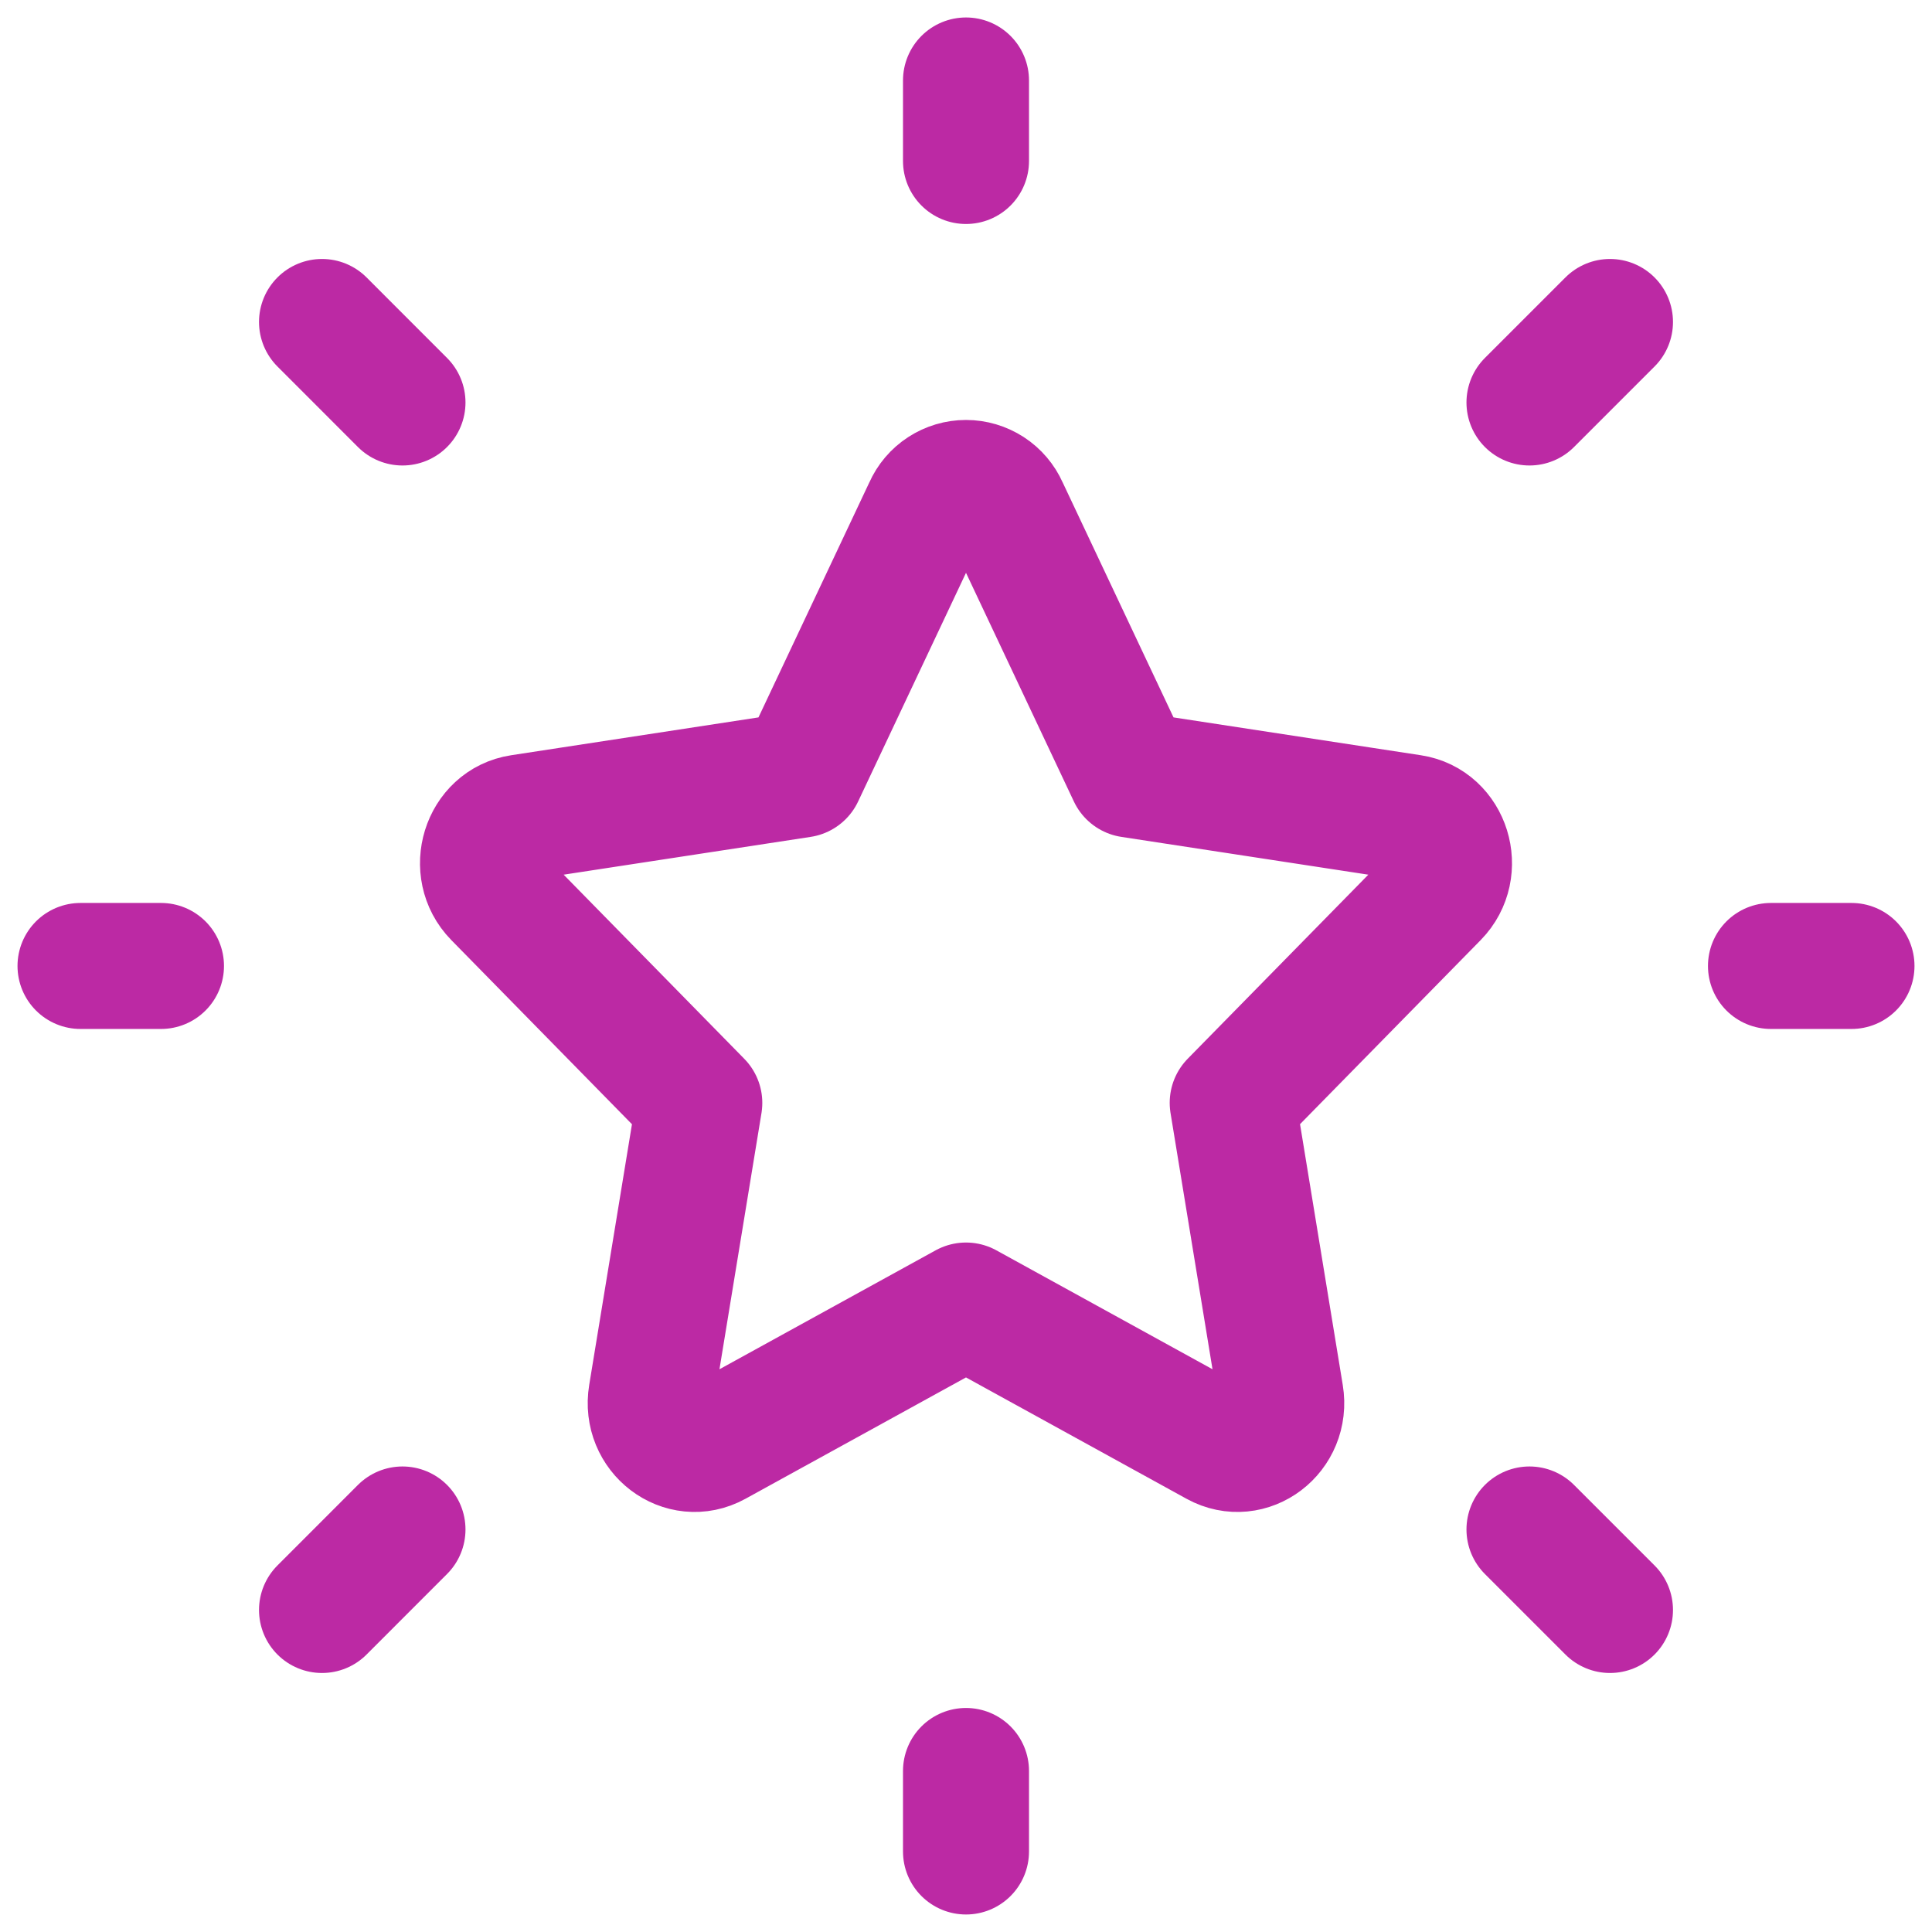 <svg width="46" height="46" viewBox="0 0 46 46" fill="none" xmlns="http://www.w3.org/2000/svg">
<g clip-path="url(#clip0_2181_6650)">
<path d="M42.166 22.999H44.083M23 3.833V1.916M23 44.083V42.166M38.333 38.333L36.416 36.416M38.333 7.666L36.416 9.583M7.667 38.333L9.583 36.416M7.667 7.666L9.583 9.583M1.917 22.999H3.833M19.075 18.443L22.063 12.109C22.143 11.928 22.274 11.773 22.441 11.665C22.607 11.557 22.801 11.499 23 11.499C23.198 11.499 23.392 11.557 23.559 11.665C23.725 11.773 23.857 11.928 23.937 12.109L26.925 18.443L33.605 19.465C34.462 19.595 34.803 20.699 34.184 21.332L29.35 26.258L30.49 33.217C30.638 34.112 29.741 34.793 28.974 34.371L23 31.084L17.026 34.371C16.259 34.793 15.362 34.112 15.509 33.217L16.65 26.26L11.816 21.332C11.197 20.699 11.538 19.595 12.395 19.465L19.075 18.443Z" stroke="#BC29A4" stroke-width="3" stroke-linecap="round" stroke-linejoin="round"/>
</g>
<defs>
<clipPath id="clip0_2181_6650">
<rect width="46" height="46" fill="white"/>
</clipPath>
</defs>
</svg>
